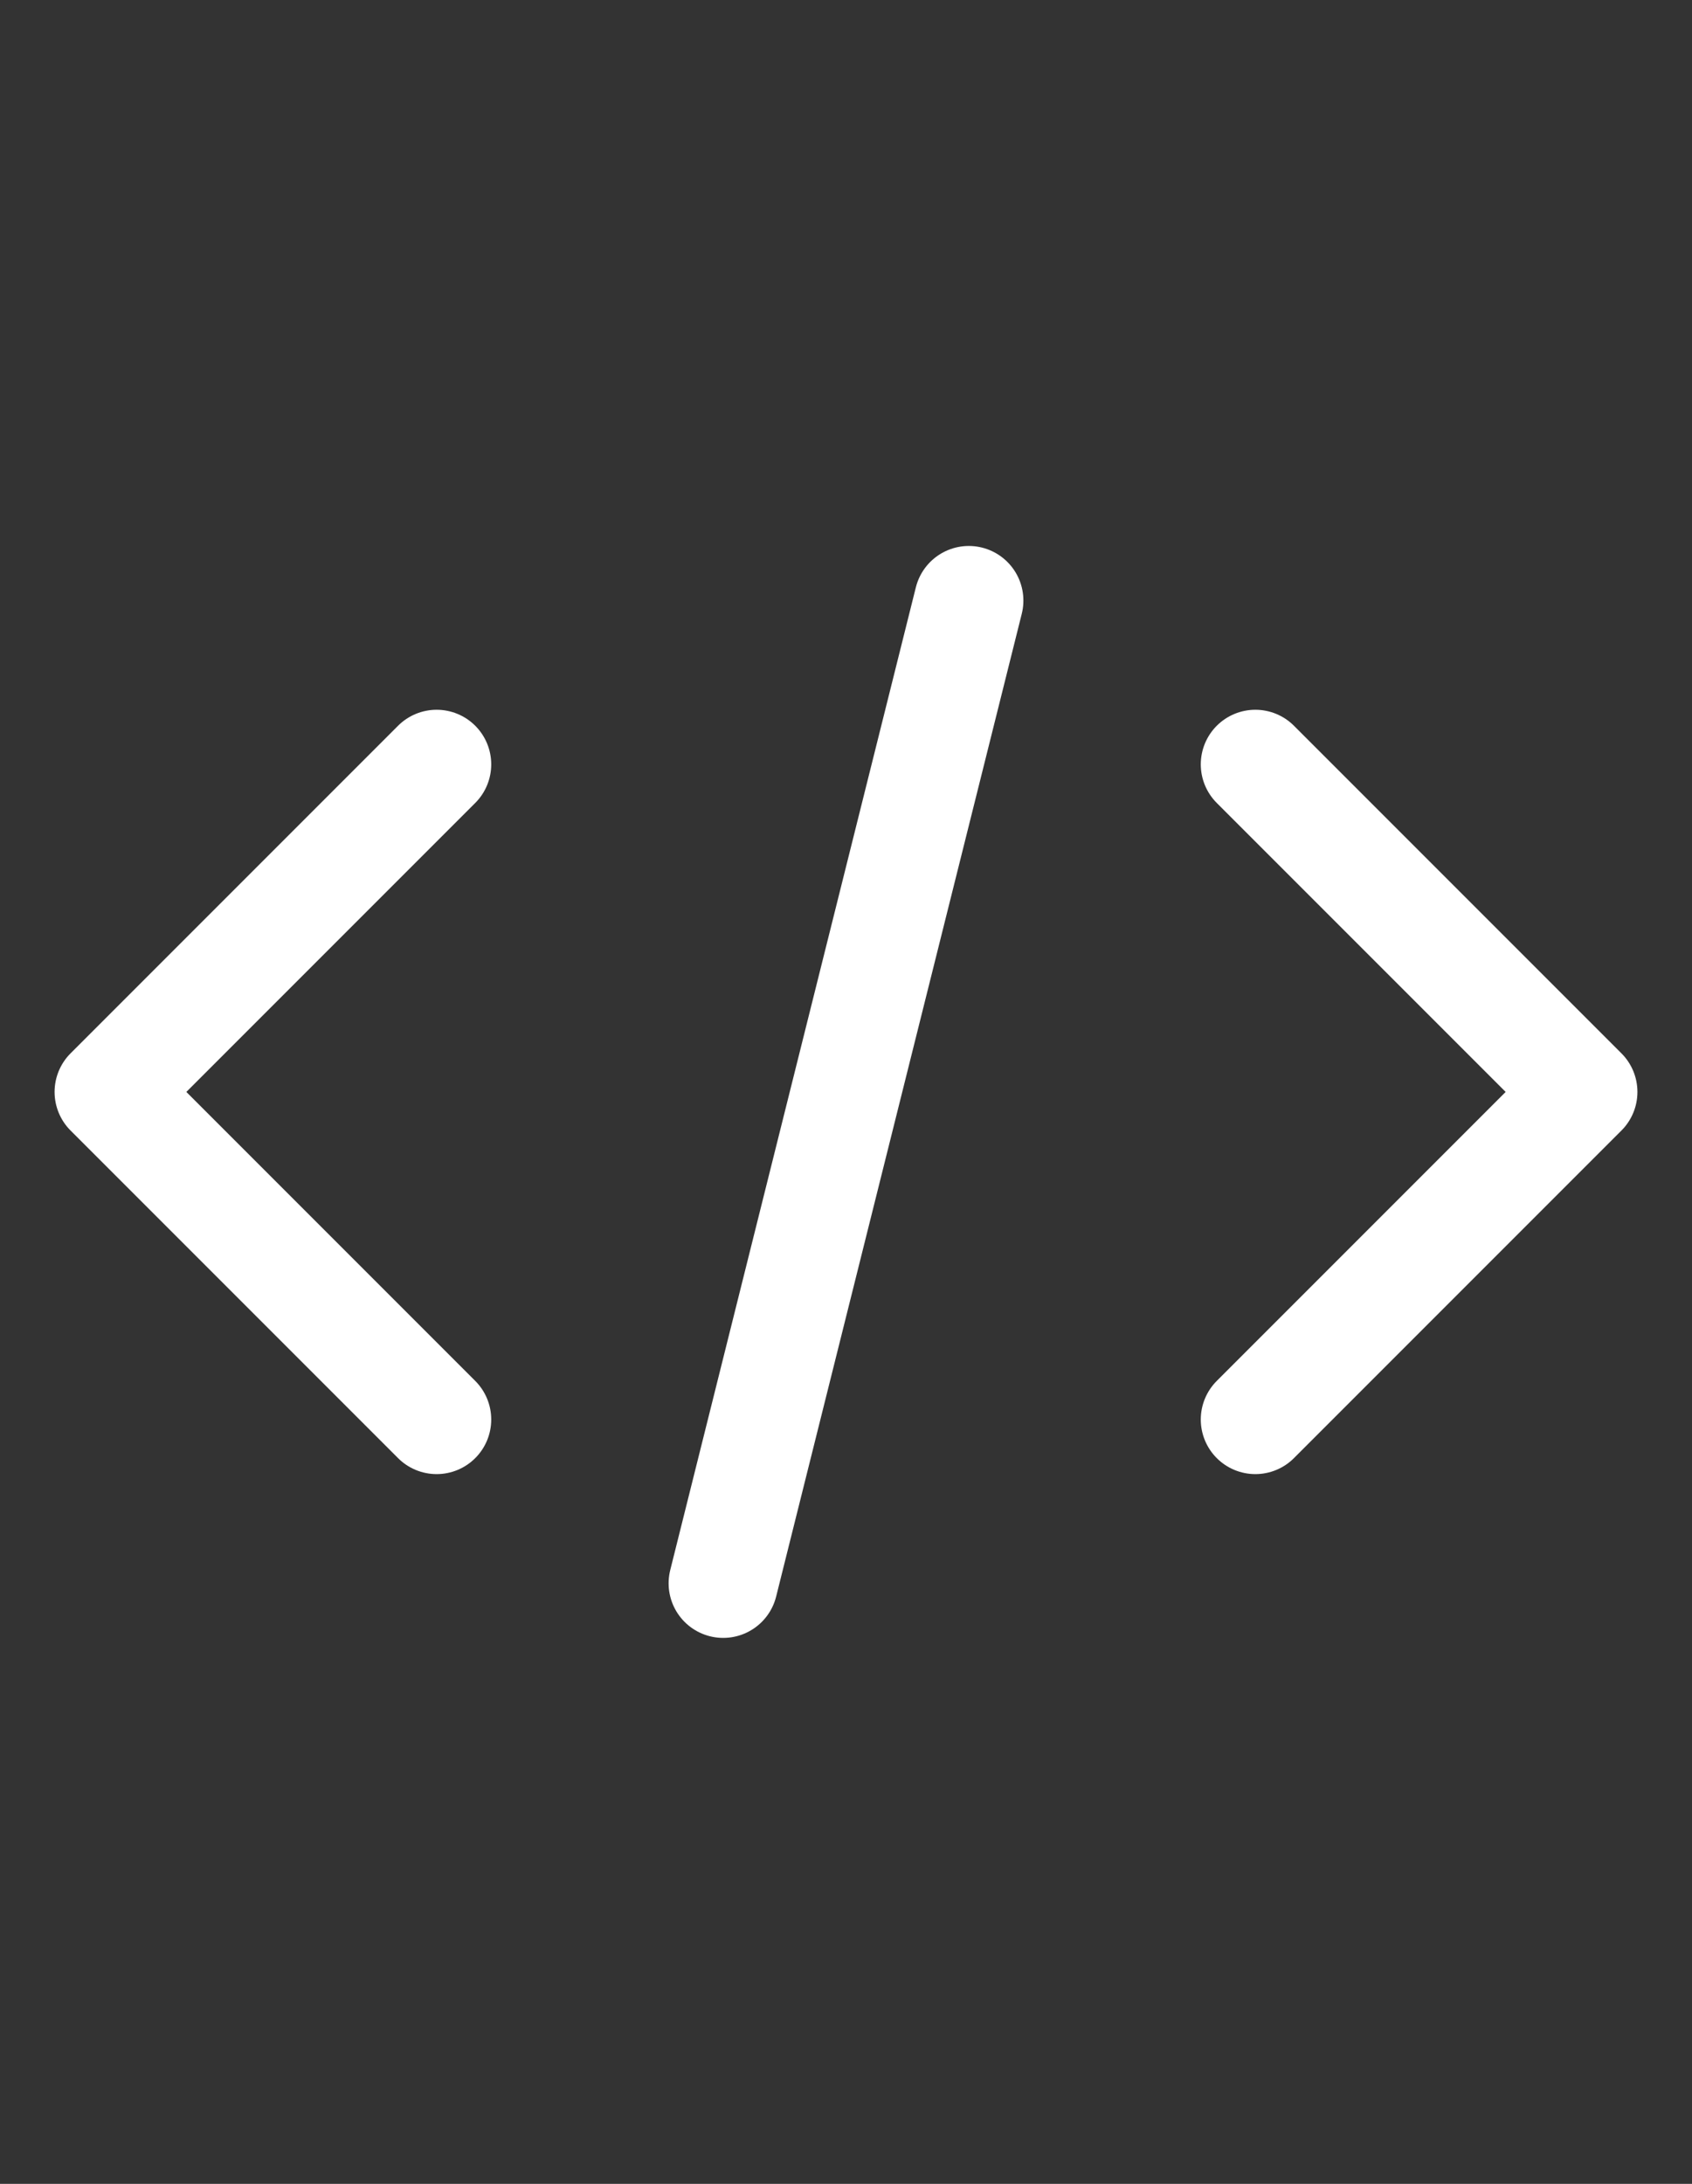 <svg width="31" height="40" viewBox="0 0 31 40" fill="none" xmlns="http://www.w3.org/2000/svg">
<rect x="0" y="0" width="31" height="40" fill="#333333" stroke="none"/>
<g clip-path="url(#clip0_1_426)">
<g clip-path="url(#clip1_1_426)">
<path d="M8 14L2 20L8 26" stroke="white" stroke-width="2" stroke-linecap="round" stroke-linejoin="round"/>
<path d="M13.25 29L17.75 11" stroke="white" stroke-width="2" stroke-linecap="round"/>
<path d="M23 14L29 20L23 26" stroke="white" stroke-width="2" stroke-linecap="round" stroke-linejoin="round"/>
</g>
</g>
<defs>
<clipPath id="clip0_1_426">
<rect width="30" height="39" fill="white" transform="translate(0.5 0.5)"/>
</clipPath>
<clipPath id="clip1_1_426">
<rect width="30" height="39" fill="white" transform="translate(0.5 0.5)"/>
</clipPath>
</defs>
</svg>
